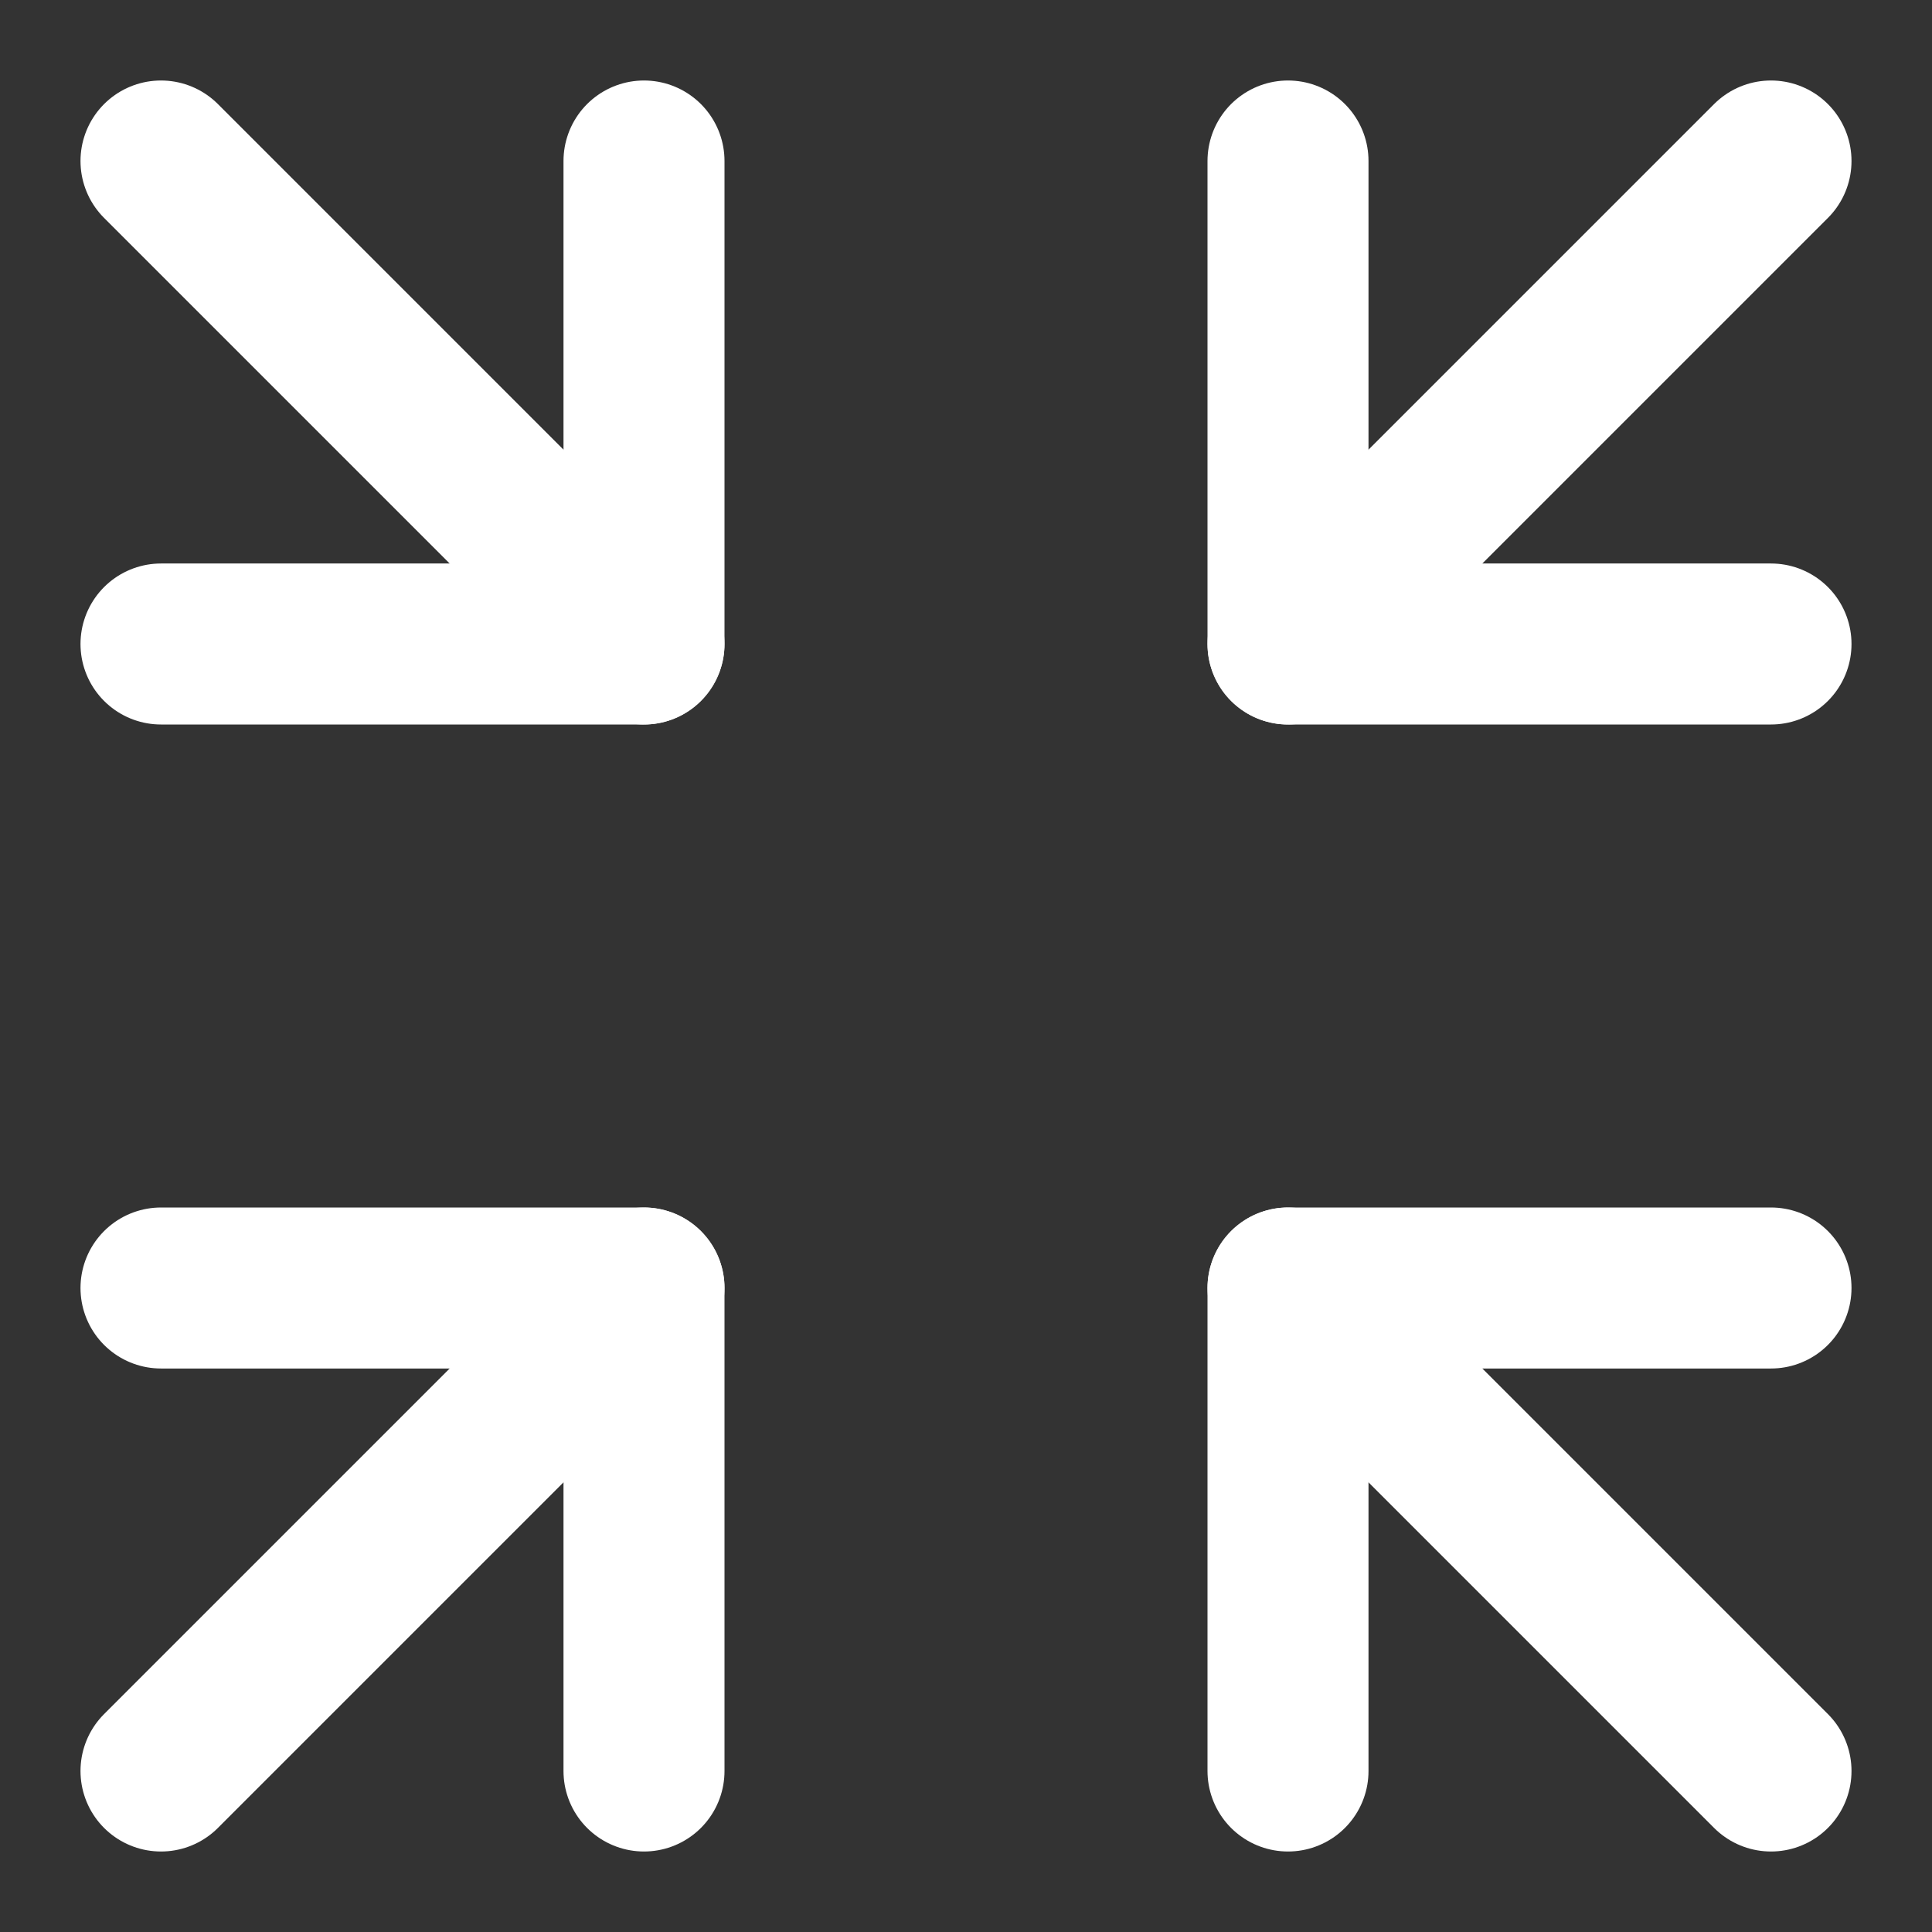 <?xml version="1.0" encoding="UTF-8"?>
<svg width="18px" height="18px" viewBox="0 0 18 18" version="1.1" xmlns="http://www.w3.org/2000/svg" xmlns:xlink="http://www.w3.org/1999/xlink">
    <rect x="0" y="0" width="18" height="18" fill="#333333" stroke="none"/>
    <!-- Generator: Sketch 56 (81588) - https://sketch.com -->
    <title>编组 12</title>
    <desc>Created with Sketch.</desc>
    <g id="1.2.1版" stroke="none" stroke-width="1" fill="none" fill-rule="evenodd" stroke-linecap="round" stroke-linejoin="round">
        <g id="平台产品" transform="translate(-1405, -483)" fill-rule="nonzero" stroke="#FFFFFF" stroke-width="1.5">
            <g id="编组-13备份-2" transform="translate(1400, 478)">
                <g id="编组-19" transform="translate(5, 5)">
                    <g id="编组-12" transform="translate(1, 1)">
                        <g id="编组-11" transform="translate(2.5, 2.5) scale(-1, -1) translate(-2.5, -2.5) ">
                            <polyline id="路径" points="0 4.5 0 0 0 0 4.5 0"></polyline>
                            <path d="M0,0 C2.117,2.117 3.617,3.617 4.5,4.5" id="路径"></path>
                        </g>
                        <g id="编组-11复制" transform="translate(13.5, 2.5) scale(1, -1) translate(-13.5, -2.5) translate(11, 0)">
                            <polyline id="路径" points="0 4.5 0 0 0 0 4.5 0"></polyline>
                            <path d="M0,0 C2.117,2.117 3.617,3.617 4.5,4.5" id="路径"></path>
                        </g>
                        <g id="编组-11" transform="translate(2.5, 13.5) scale(-1, 1) translate(-2.5, -13.5) translate(0, 11)">
                            <polyline id="路径" points="0 4.5 0 0 0 0 4.5 0"></polyline>
                            <path d="M0,0 C2.117,2.117 3.617,3.617 4.5,4.5" id="路径"></path>
                        </g>
                        <g id="编组-11复制" transform="translate(11, 11)">
                            <polyline id="路径" points="0 4.5 0 0 0 0 4.5 0"></polyline>
                            <path d="M0,0 C2.117,2.117 3.617,3.617 4.5,4.5" id="路径"></path>
                        </g>
                    </g>
                </g>
            </g>
        </g>
    </g>
</svg>